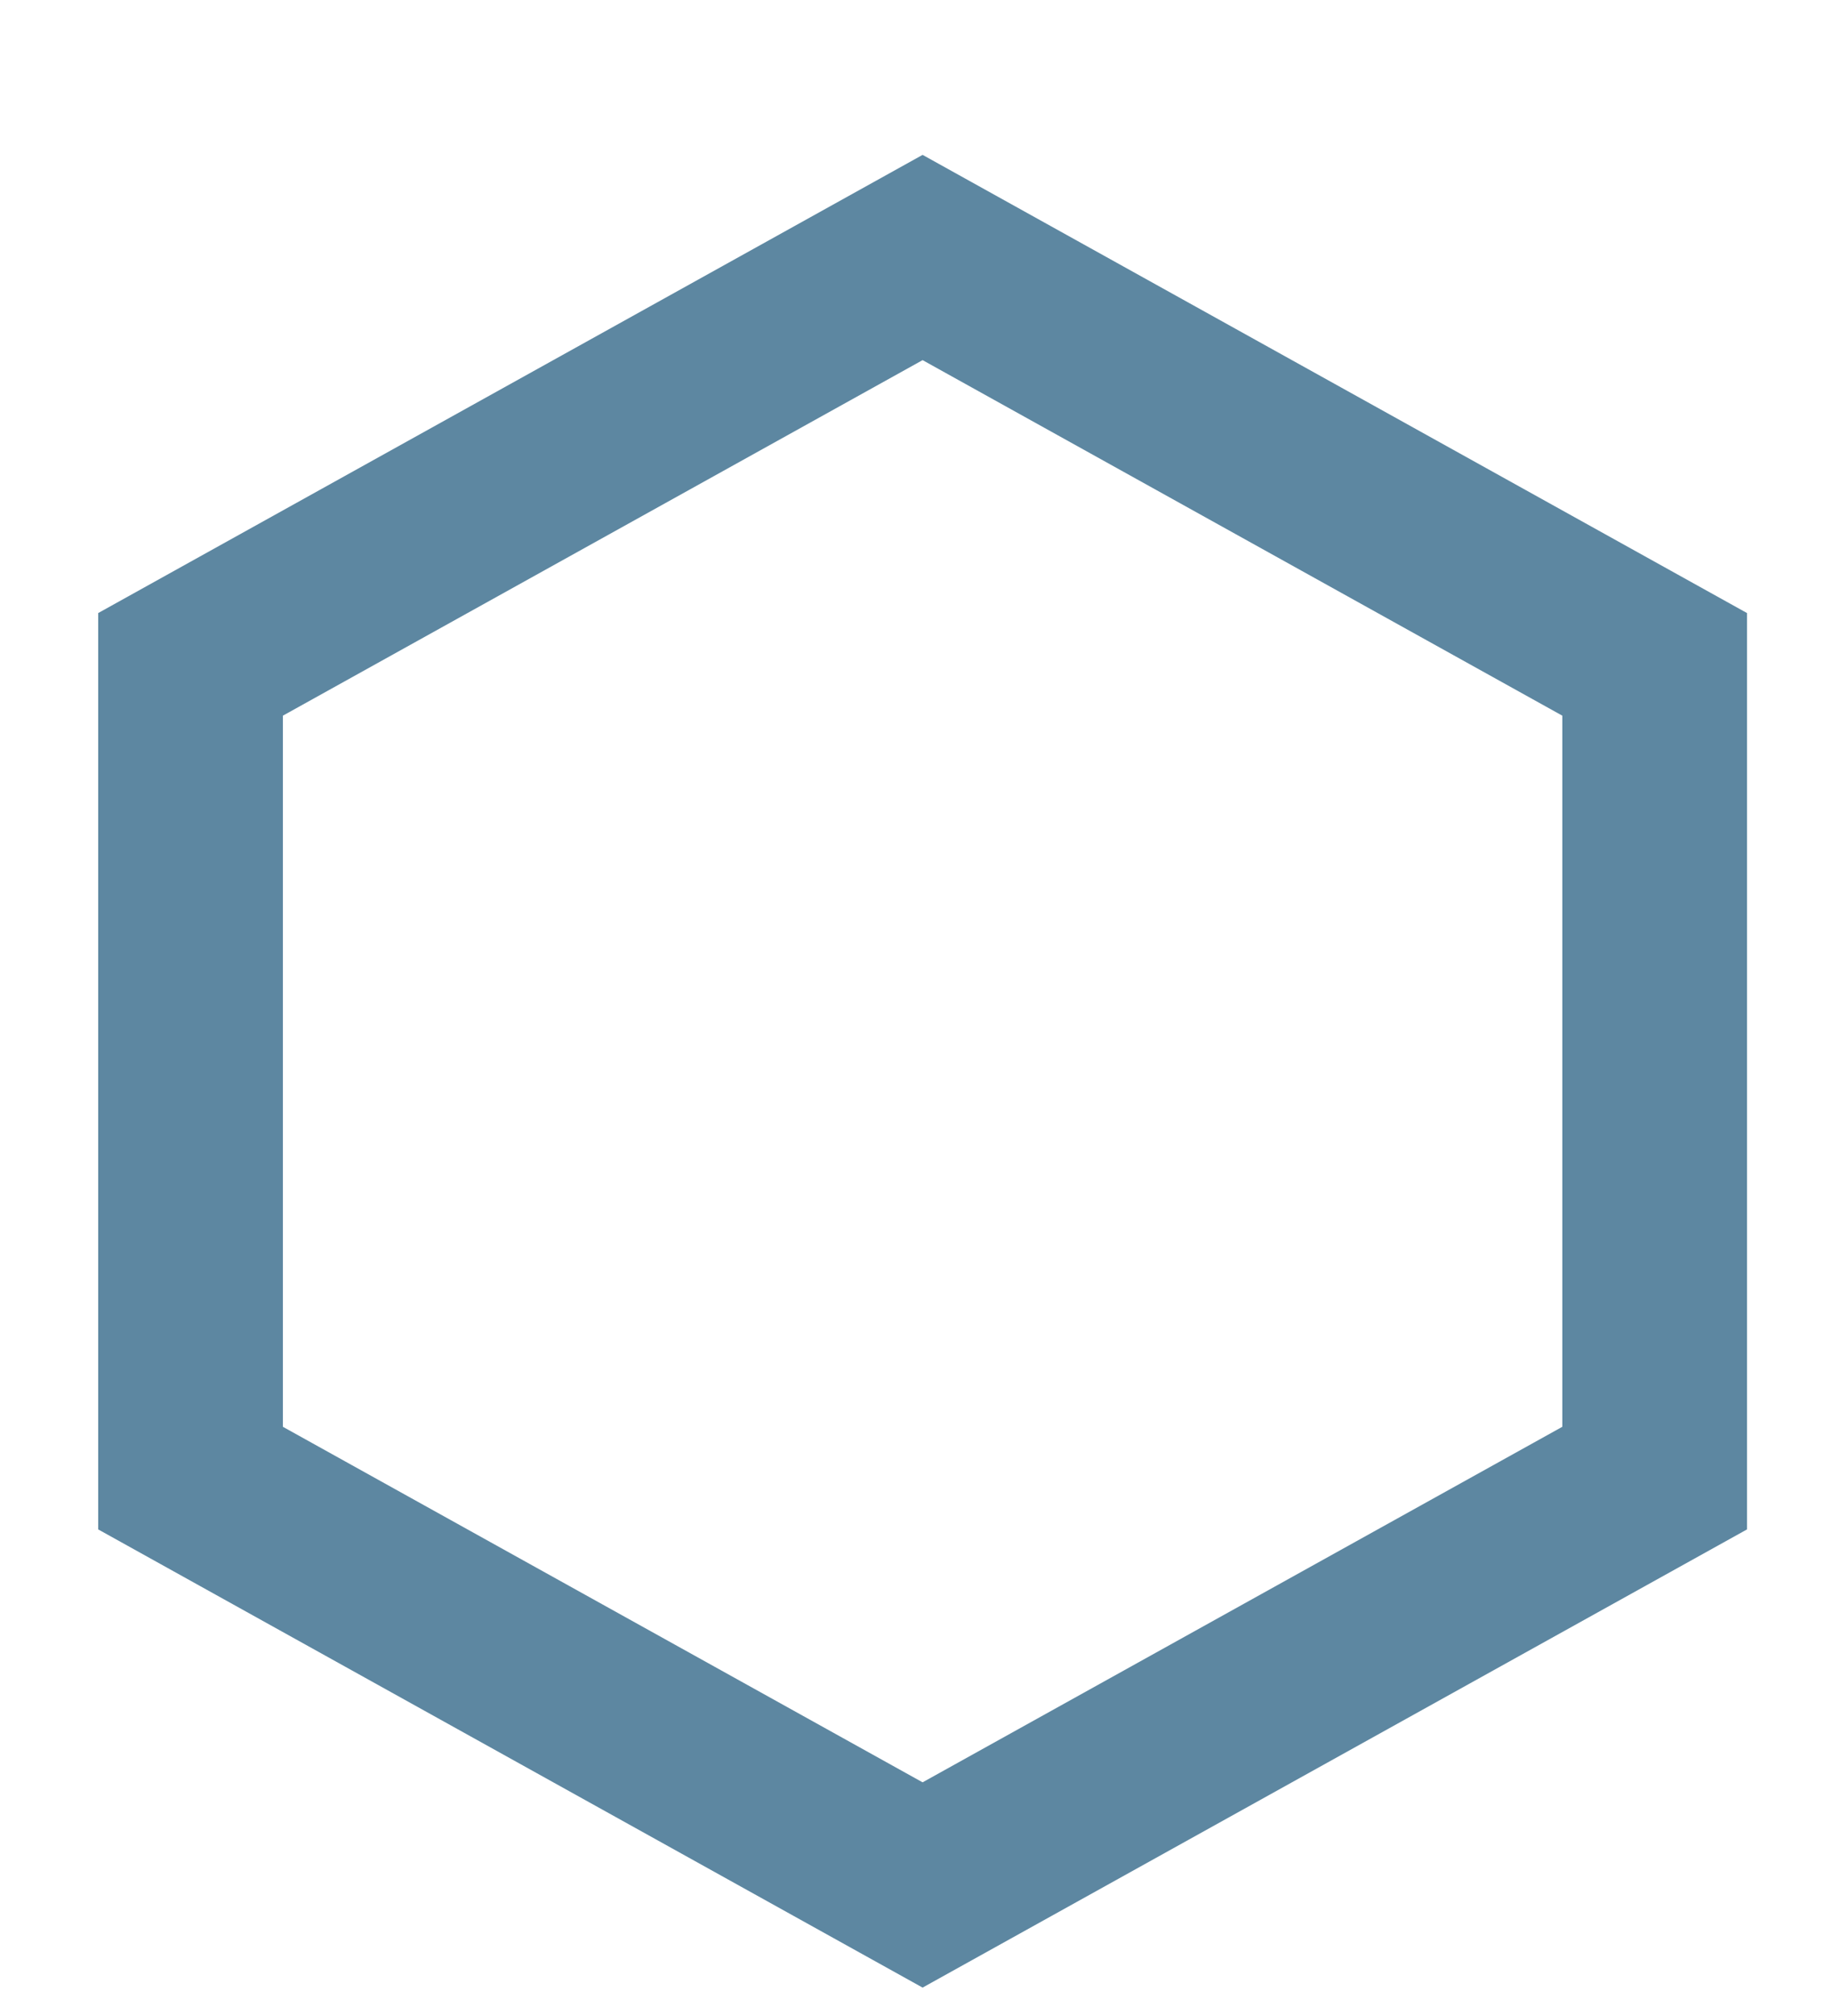 <svg width="10" height="11" viewBox="0 0 10 11" xmlns="http://www.w3.org/2000/svg"><title>Polygon</title><path d="M5.036 1.965l-3.492 1.94v3.88l3.492 1.94 3.492-1.94v-3.88l-3.492-1.94zm0-1.12l4.5 2.5v5l-4.5 2.5-4.5-2.5v-5l4.5-2.5z" fill="#5D87A1" fill-rule="nonzero"/></svg>
